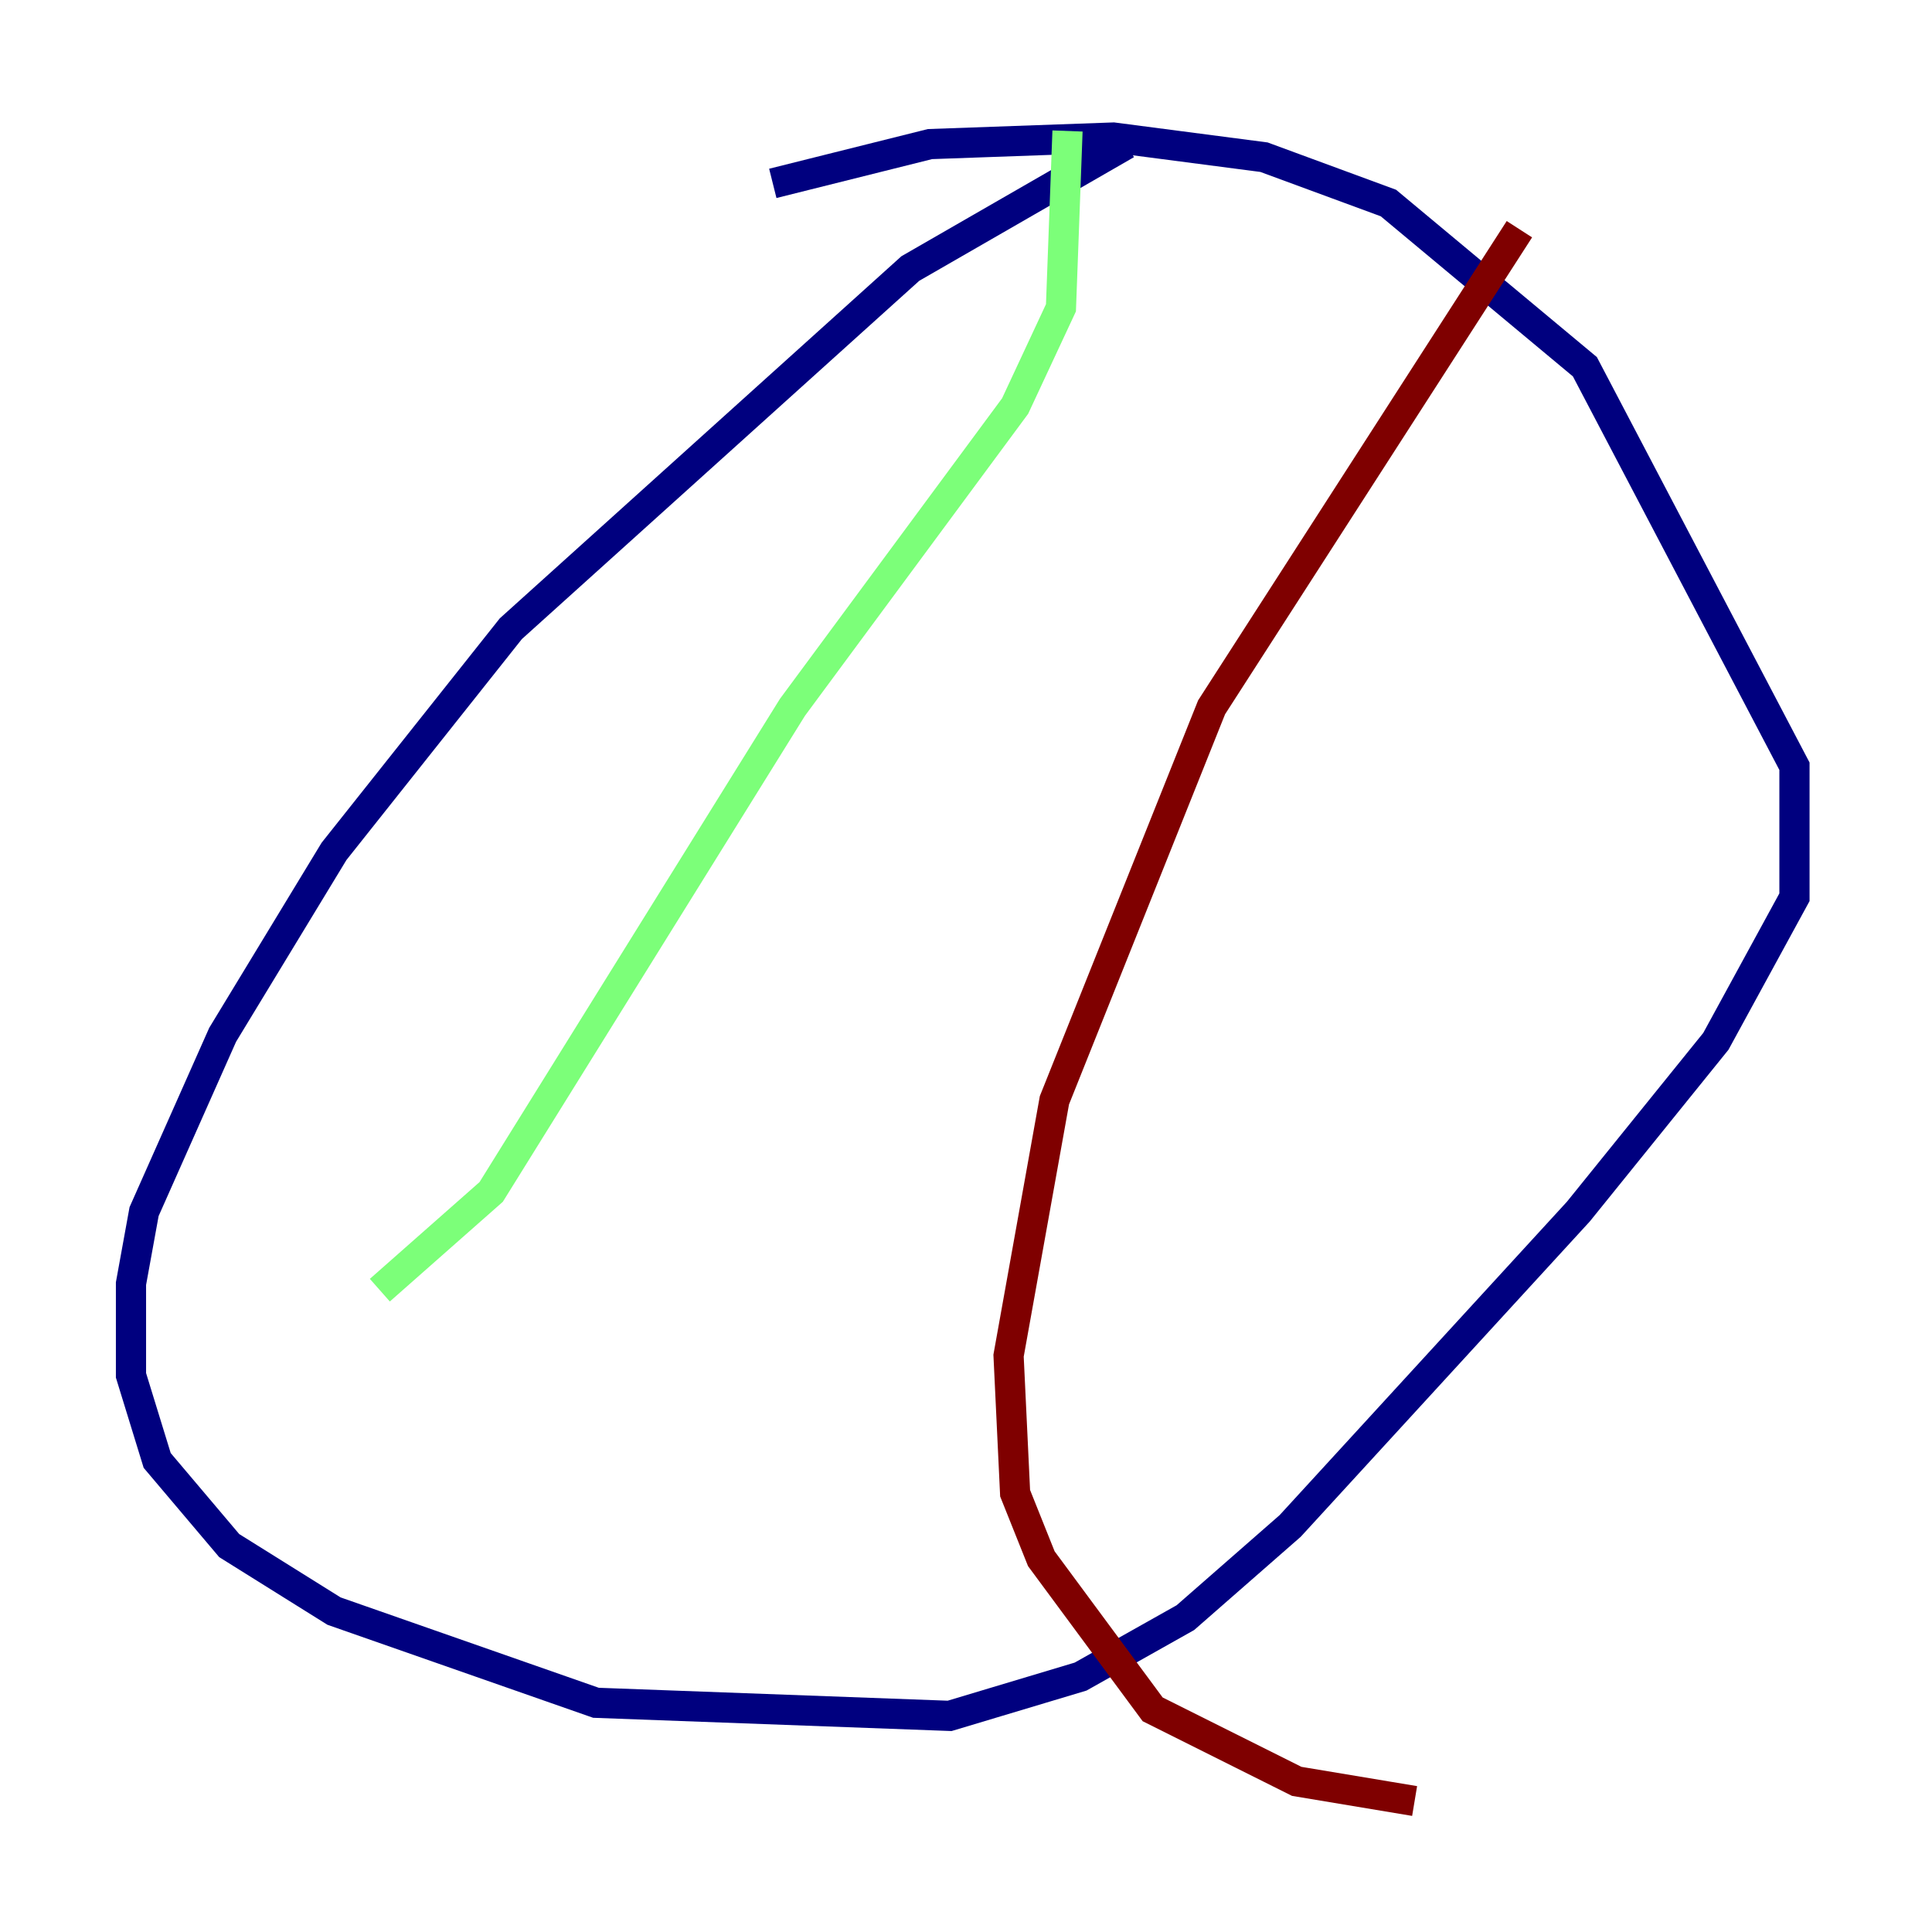 <?xml version="1.0" encoding="utf-8" ?>
<svg baseProfile="tiny" height="128" version="1.2" viewBox="0,0,128,128" width="128" xmlns="http://www.w3.org/2000/svg" xmlns:ev="http://www.w3.org/2001/xml-events" xmlns:xlink="http://www.w3.org/1999/xlink"><defs /><polyline fill="none" points="74.63,9.546 60.312,17.79 33.844,41.654 22.129,56.407 14.752,68.556 9.546,80.271 8.678,85.044 8.678,91.119 10.414,96.759 15.186,102.4 22.129,106.739 39.485,112.814 62.915,113.681 71.593,111.078 78.536,107.173 85.478,101.098 104.57,80.271 113.681,68.99 118.888,59.444 118.888,50.766 105.003,24.298 91.986,13.451 83.742,10.414 73.763,9.112 61.614,9.546 51.2,12.149" stroke="#00007f" stroke-width="2" /><polyline fill="none" points="70.725,8.678 70.291,20.393 67.254,26.902 52.502,46.861 32.542,78.969 25.166,85.478" stroke="#7cff79" stroke-width="2" /><polyline fill="none" points="100.664,15.186 80.271,46.861 69.858,72.895 66.82,89.817 67.254,98.929 68.99,103.268 76.366,113.248 85.912,118.02 93.722,119.322" stroke="#7f0000" stroke-width="2" /></svg>